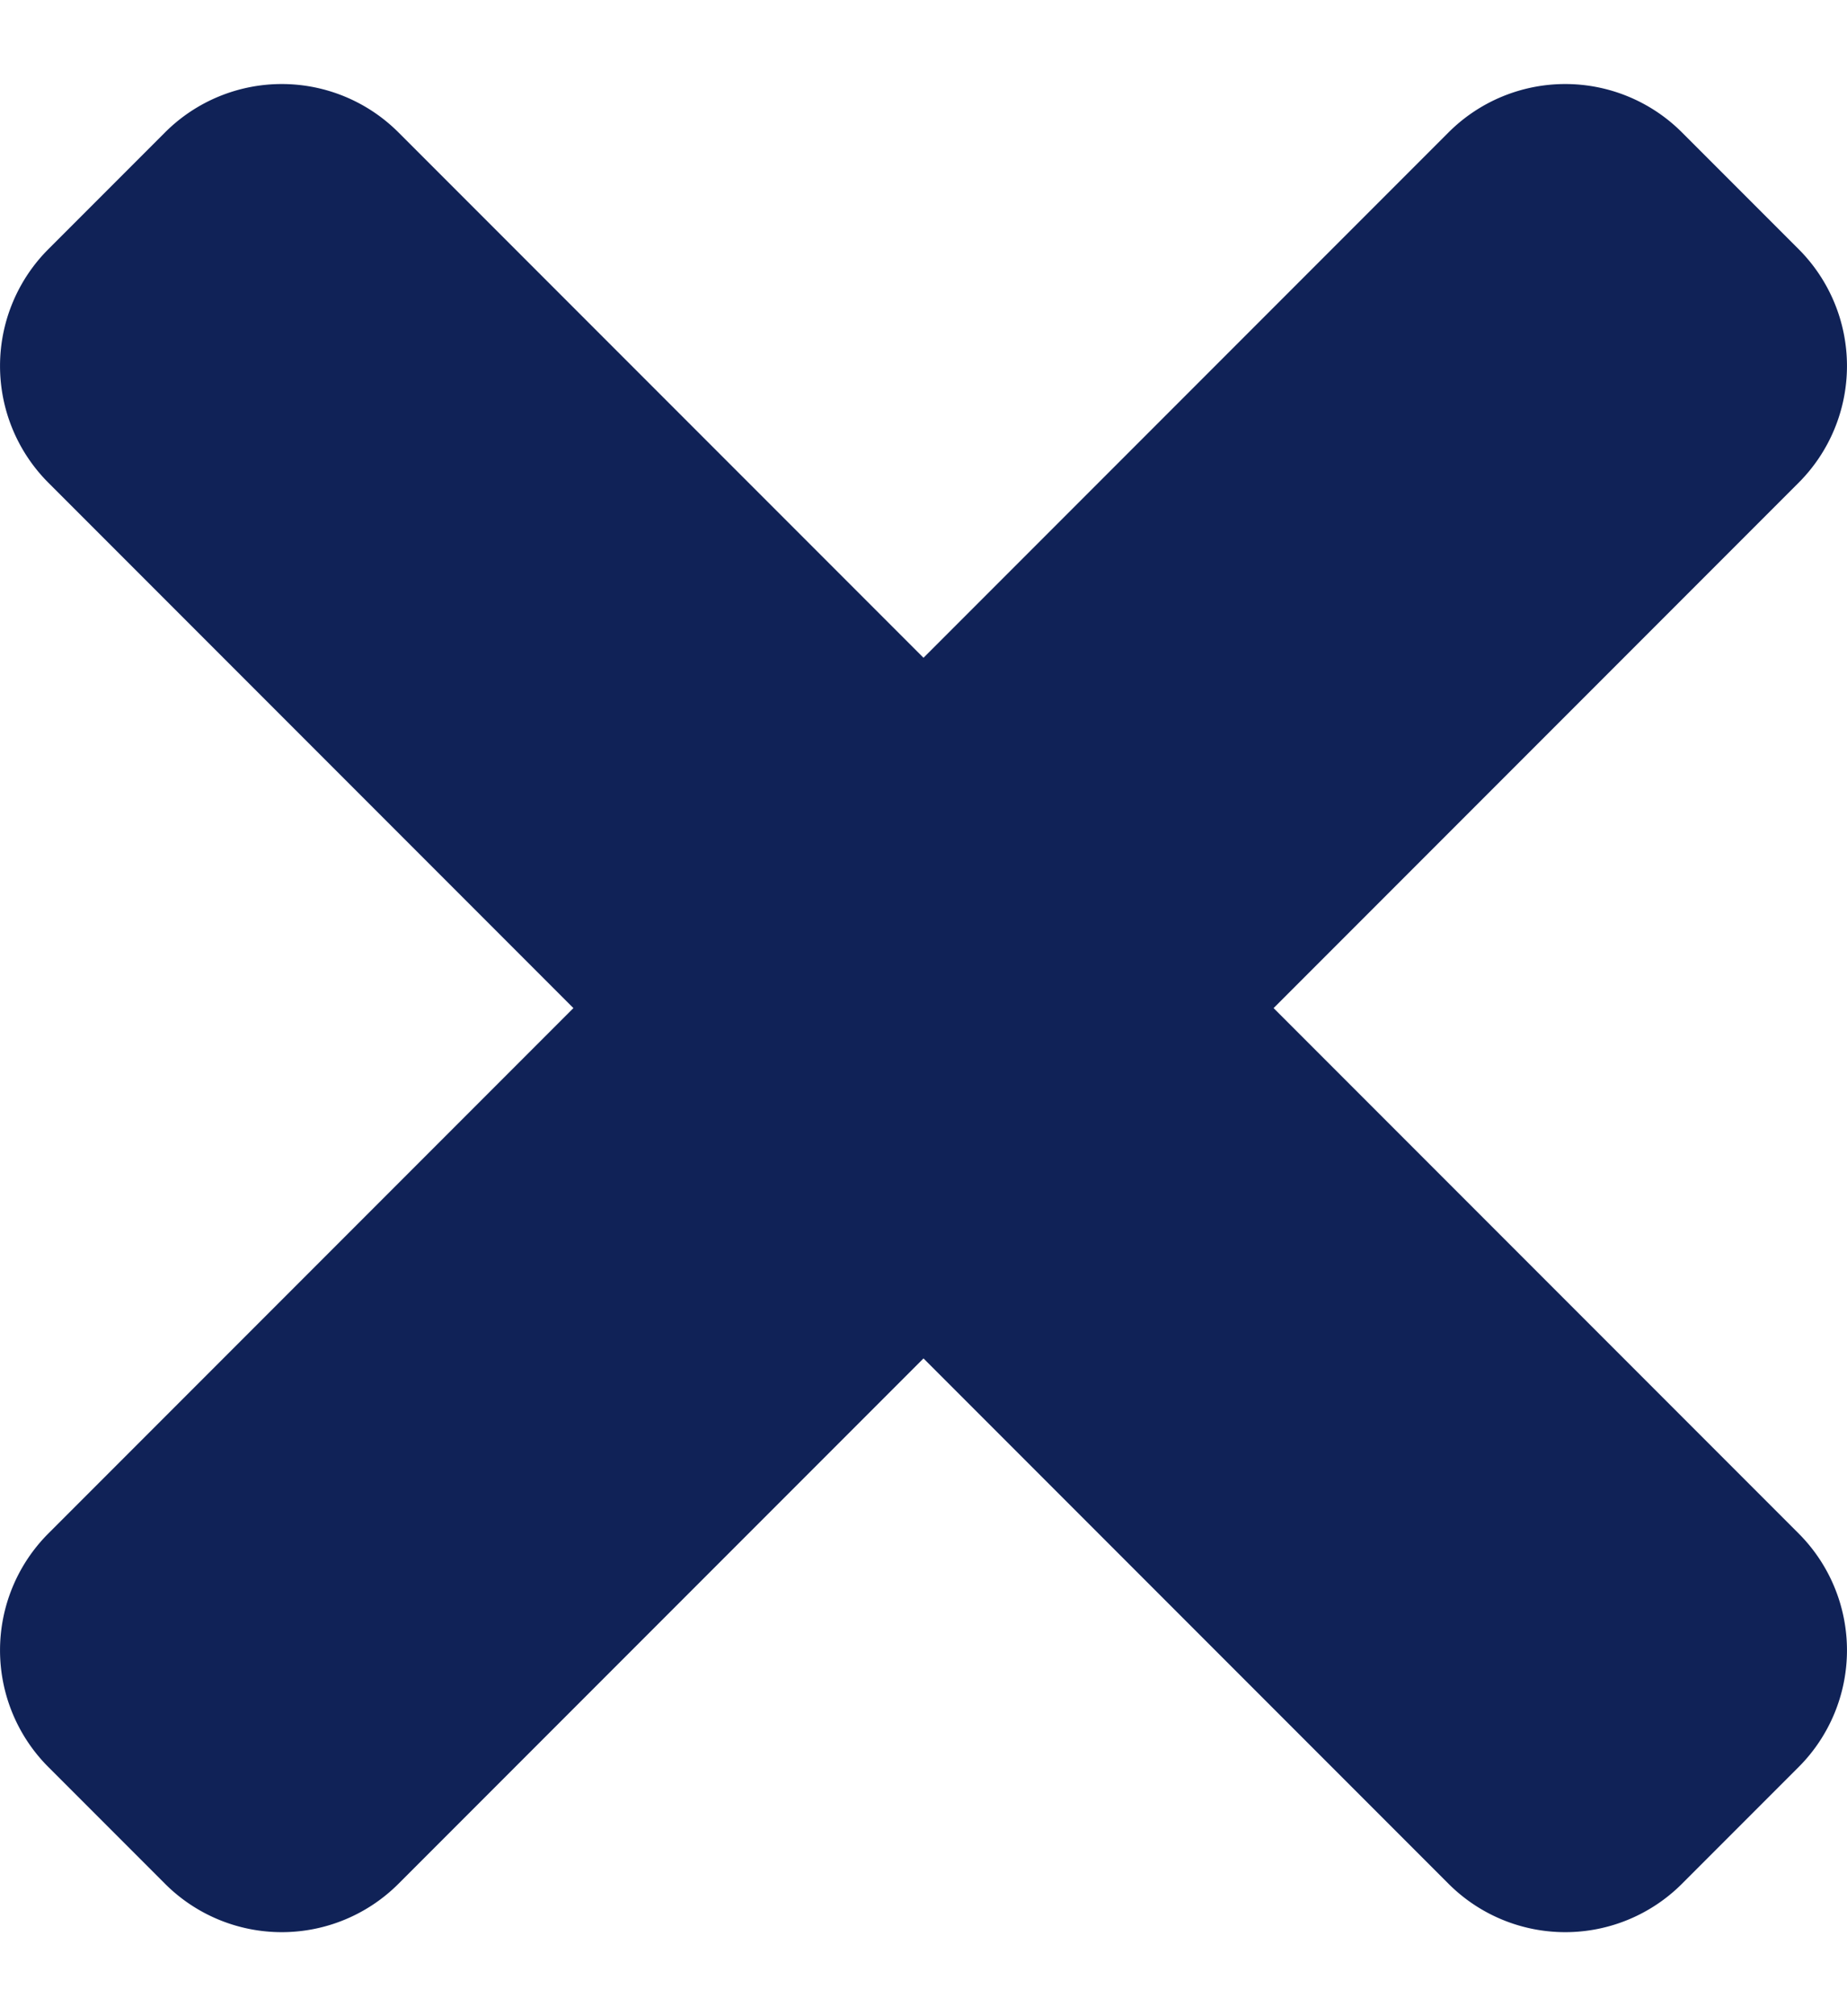 <svg width="11" height="12" xmlns="http://www.w3.org/2000/svg"><g id="Desktop" stroke="none" stroke-width="1" fill="none" fill-rule="evenodd"><g id="01.2-Home-Search-Dropdown" transform="translate(-1548 -161)" fill="#102257" fill-rule="nonzero"><path d="M1550.373 172.212l3.127-3.127 3.127 3.127a.983.983 0 001.39 0l.695-.695a.983.983 0 000-1.39l-3.127-3.127 3.127-3.127a.983.983 0 000-1.39l-.695-.695a.983.983 0 00-1.39 0l-3.127 3.127-3.127-3.127a.983.983 0 00-1.39 0l-.695.695a.983.983 0 000 1.39l3.127 3.127-3.127 3.127a.983.983 0 000 1.39l.695.695a.983.983 0 001.39 0z" id="times"/></g></g></svg>